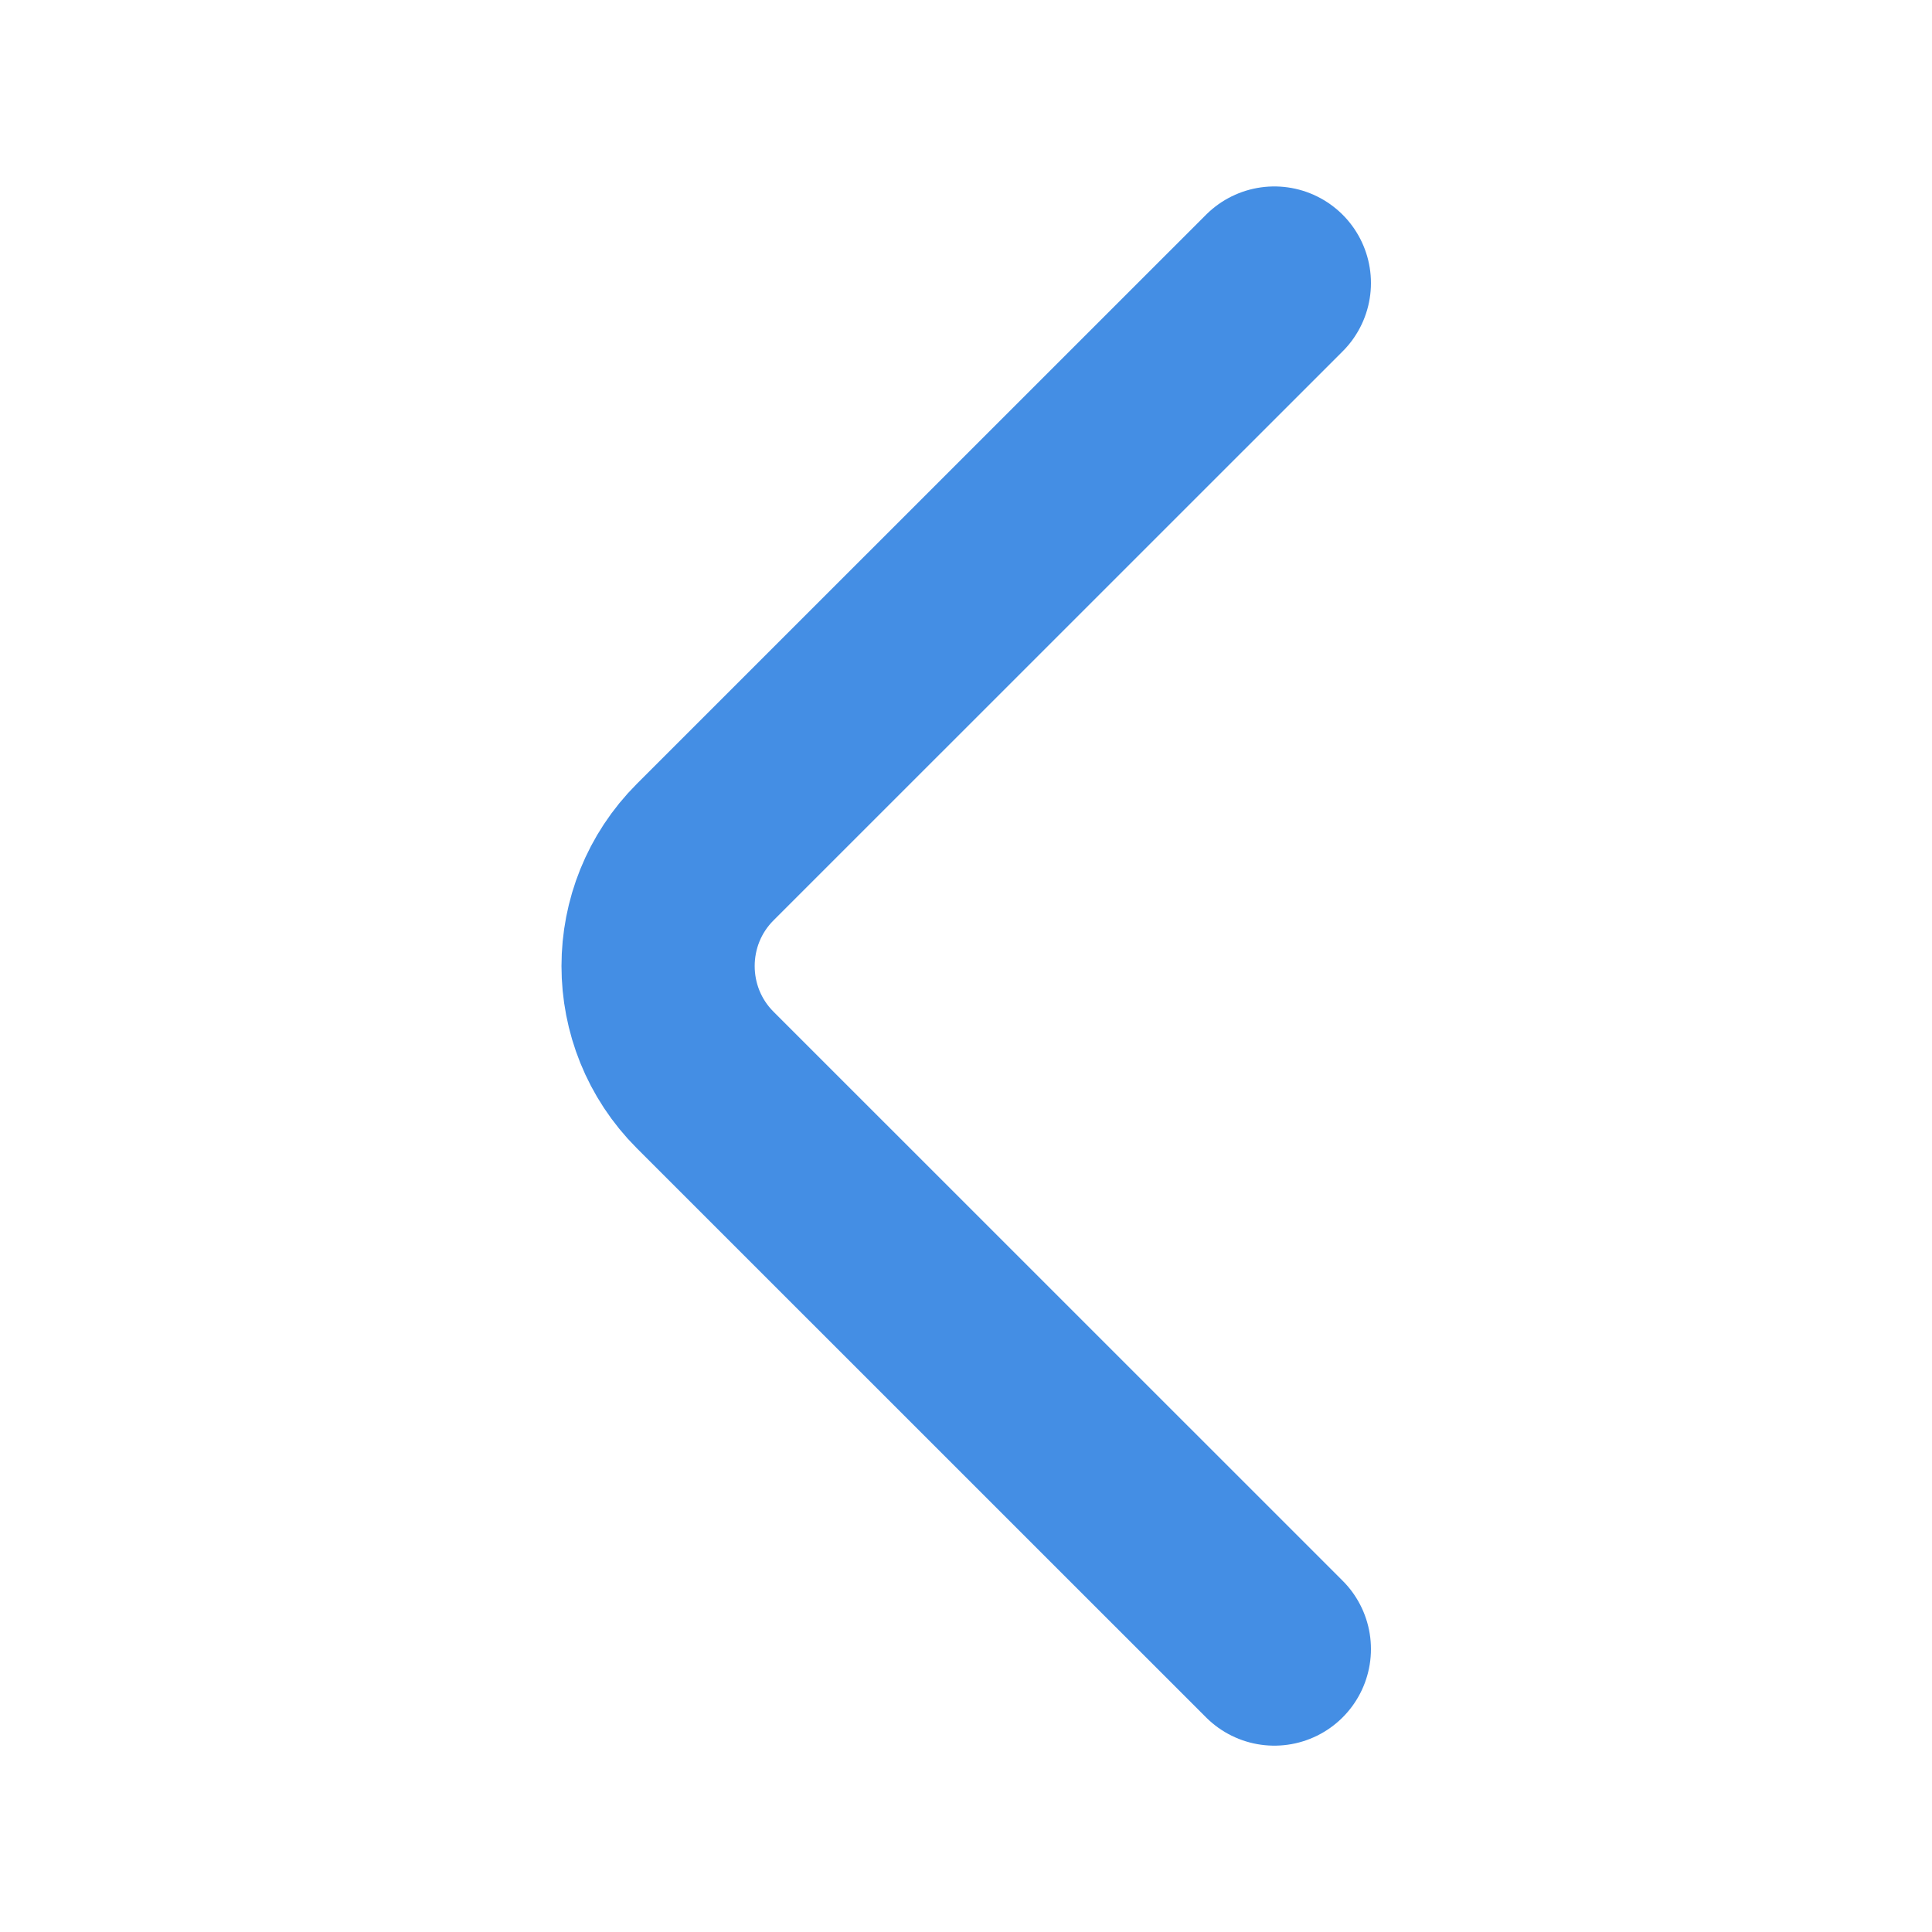 <svg width="20" height="20" viewBox="0 0 20 20" fill="none" xmlns="http://www.w3.org/2000/svg">
<path d="M13.192 17.071L7.3 11.18C6.65 10.53 6.65 9.471 7.3 8.821L13.192 2.93" stroke="#448EE4" stroke-width="2" stroke-miterlimit="10" stroke-linecap="round"/>
</svg>
